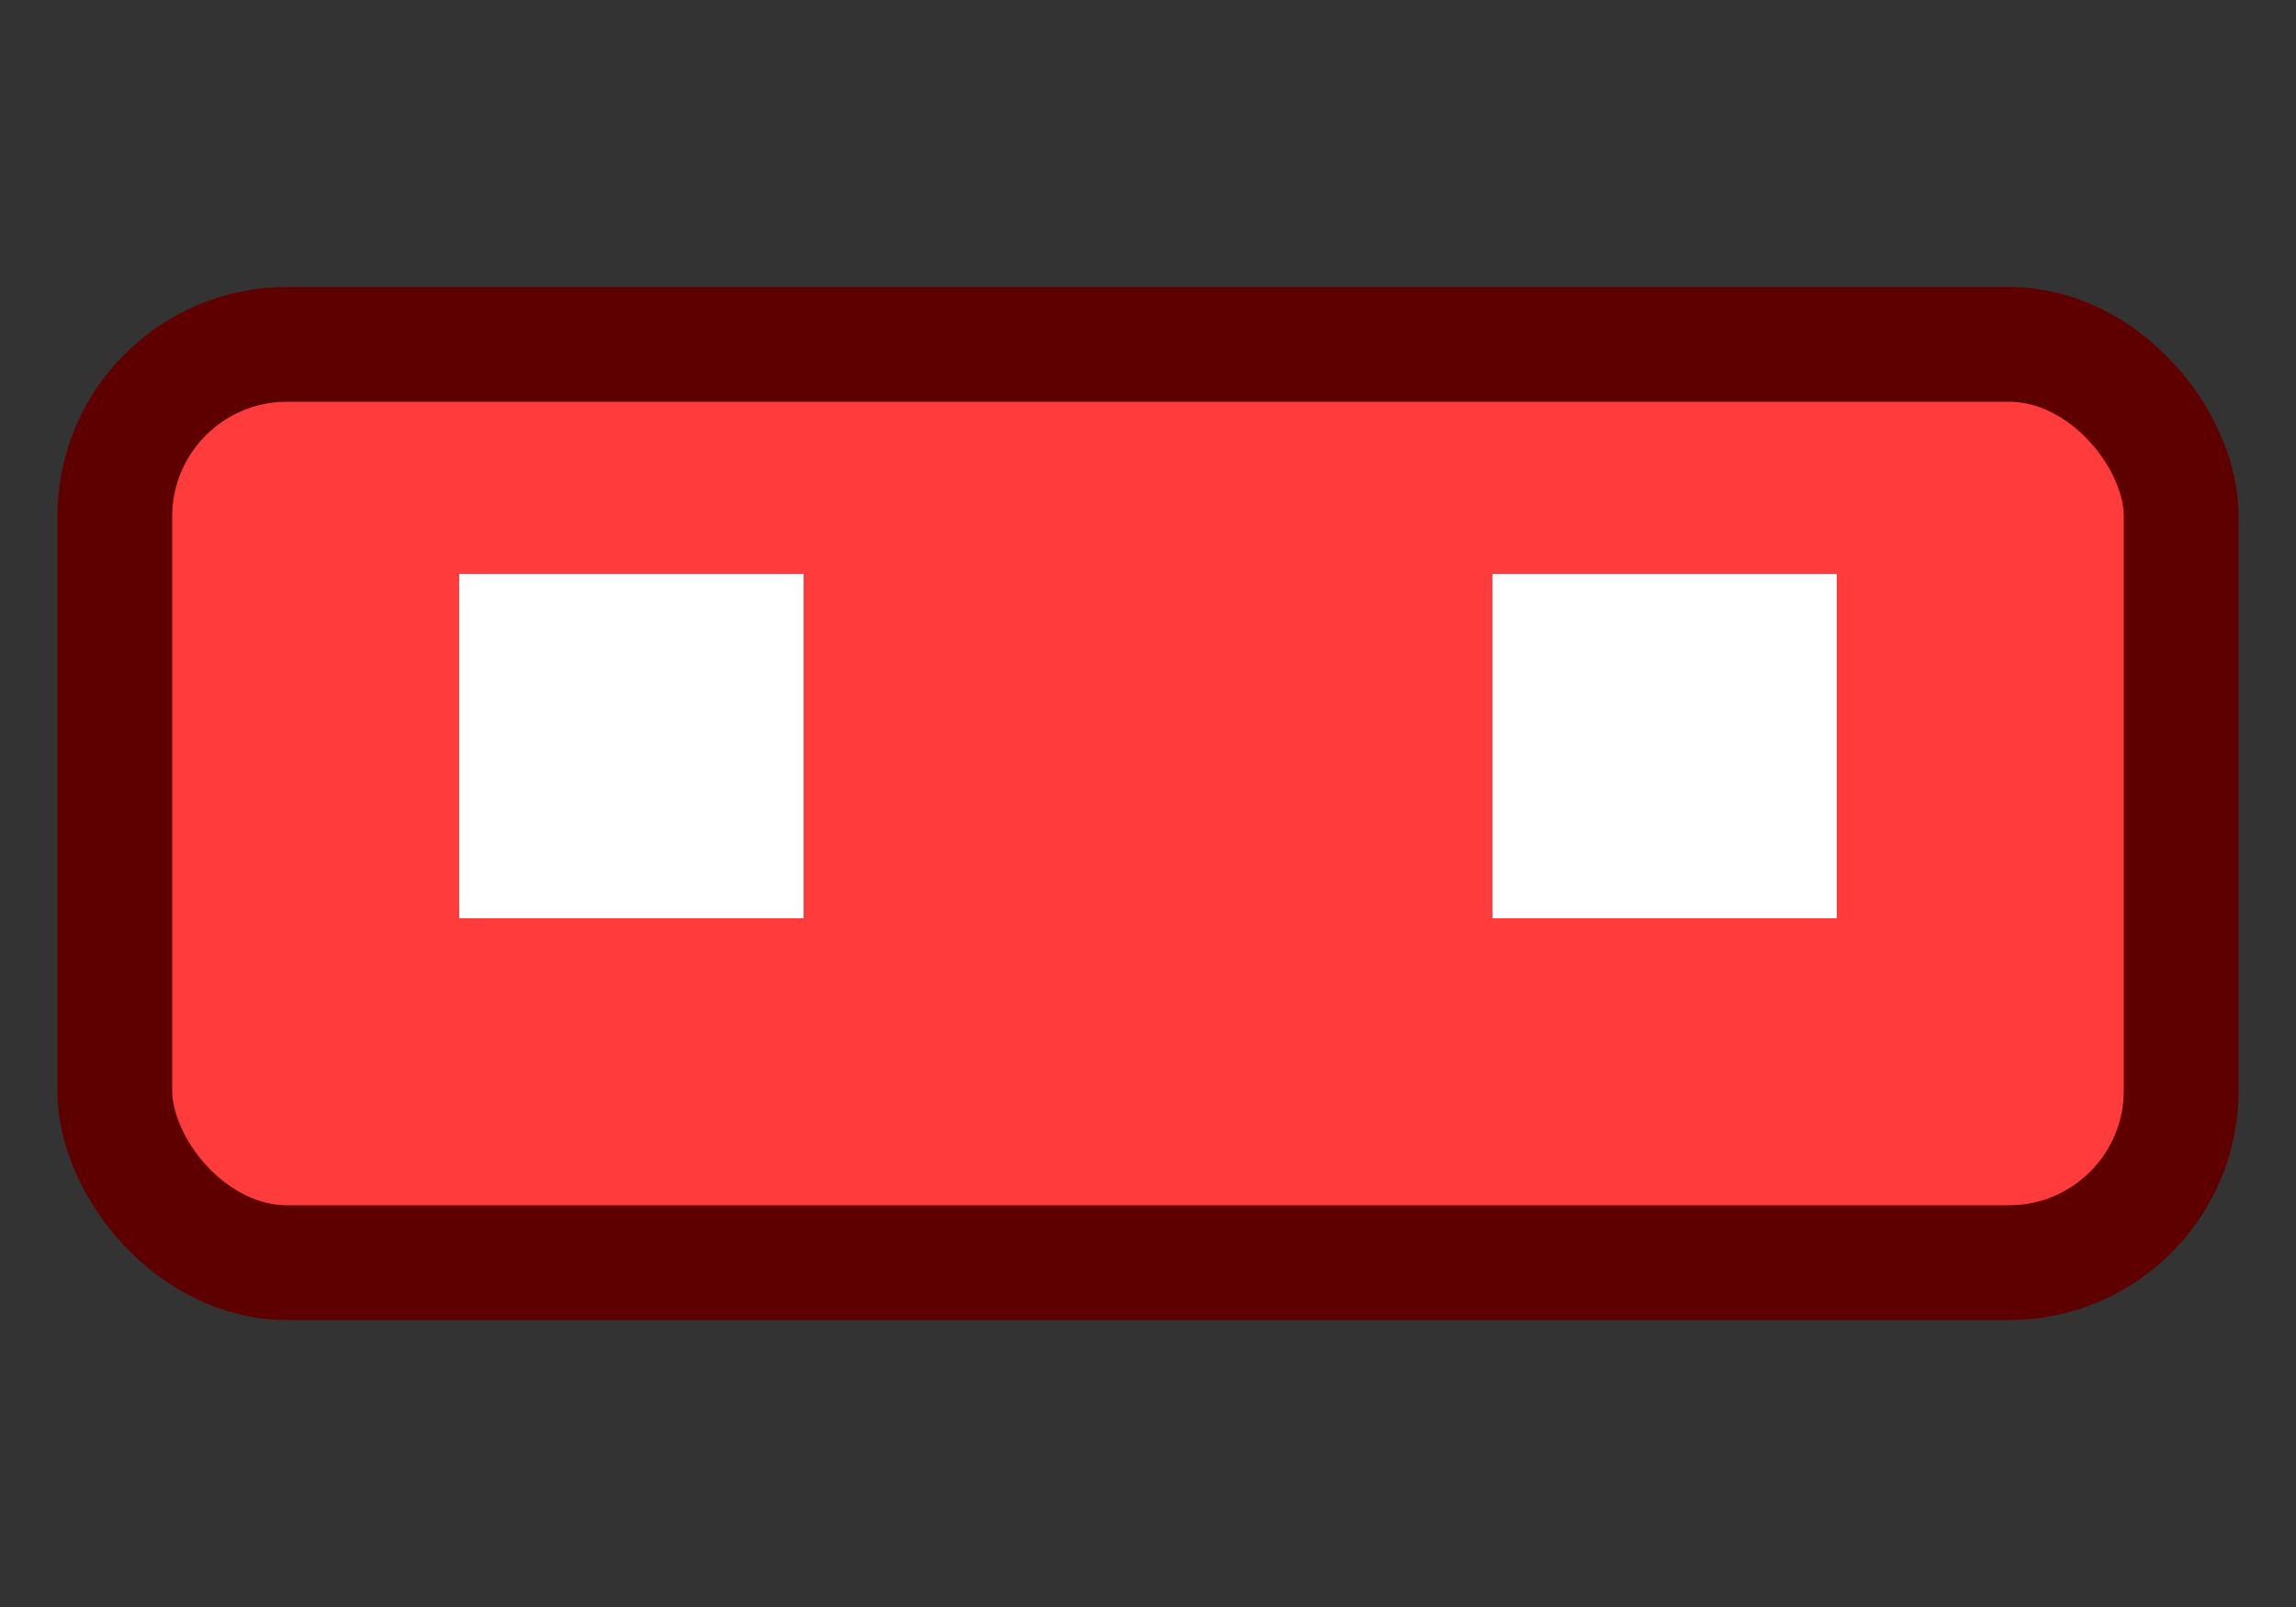 <svg width="40" height="28" viewBox="0 0 40 28" xmlns="http://www.w3.org/2000/svg">
  <rect x="0" y="0" width="40" height="28" fill="#333333" stroke="none"/>
  <rect x="2" y="6" width="36" height="16" rx="3" fill="#FF3B3B" stroke="#5E0000" stroke-width="2"></rect>
  <rect x="8" y="10" width="6" height="6" fill="#fff"></rect>
  <rect x="26" y="10" width="6" height="6" fill="#fff"></rect>
</svg>
